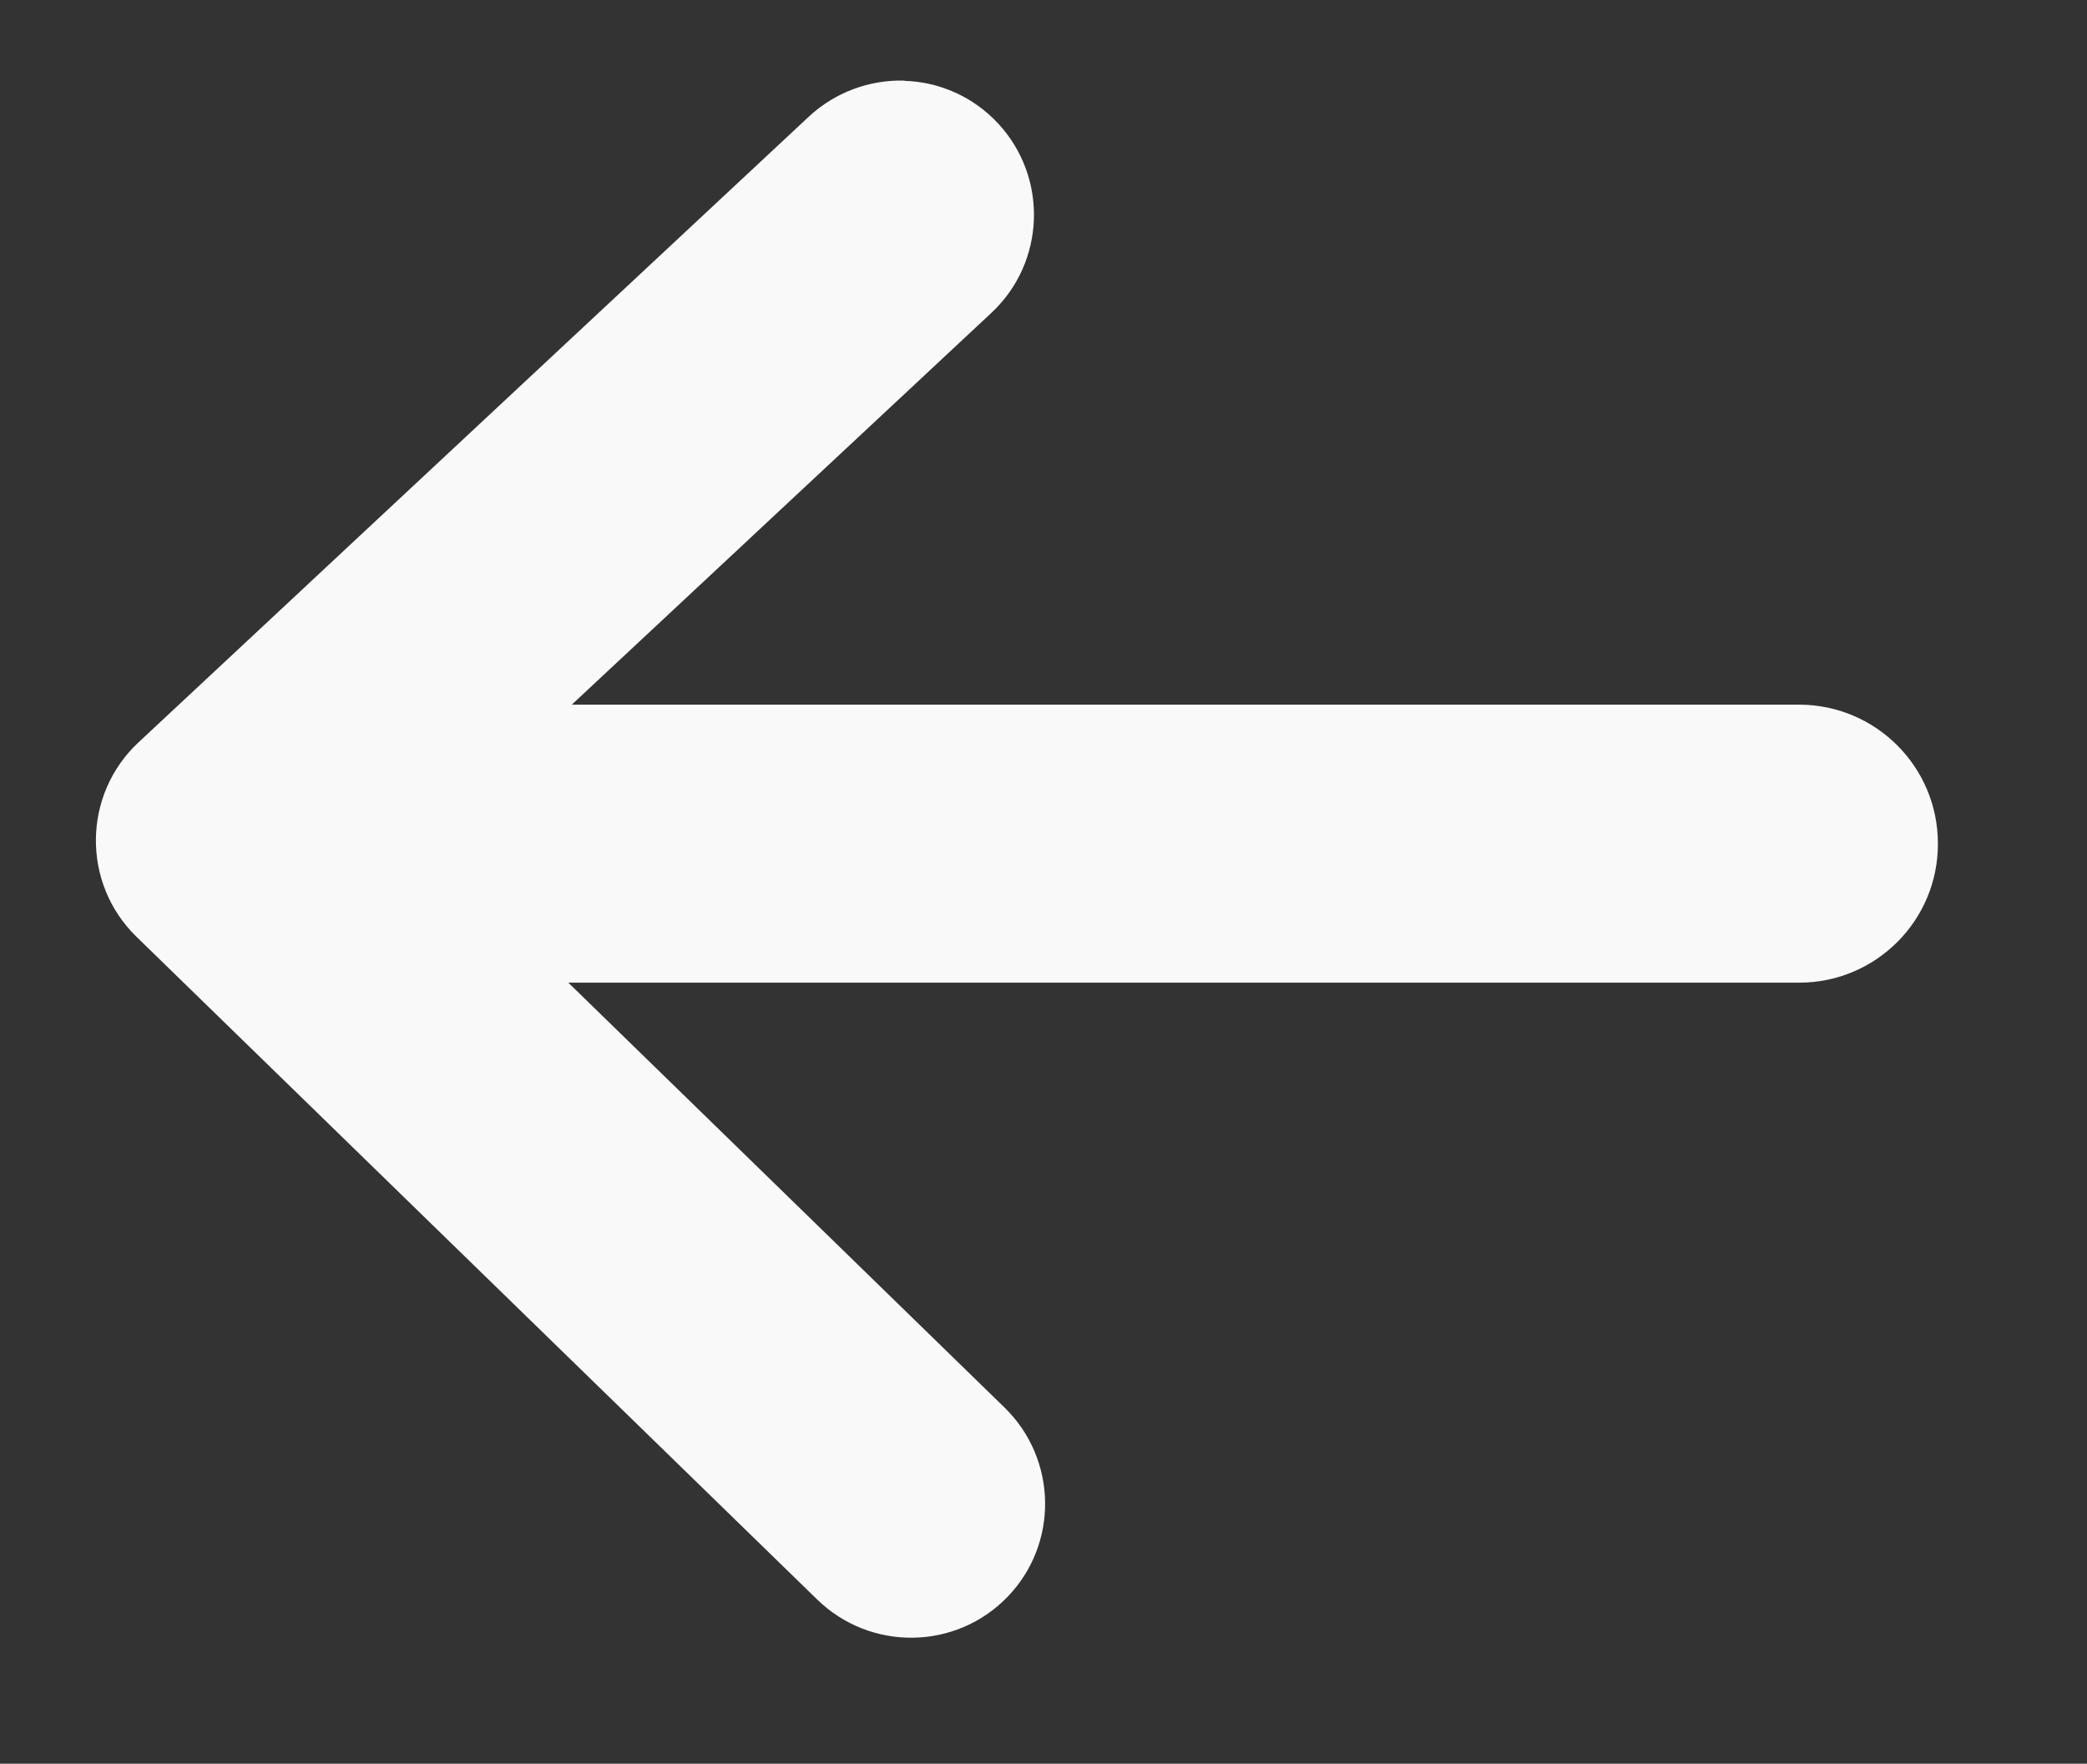 <?xml version="1.0" encoding="UTF-8" standalone="no"?>
<!-- Created with Inkscape (http://www.inkscape.org/) -->

<svg
   width="8.468mm"
   height="7.156mm"
   viewBox="0 0 8.468 7.156"
   version="1.1"
   id="svg1"
   xml:space="preserve"
   inkscape:version="1.3 (0e150ed6c4, 2023-07-21)"
   sodipodi:docname="back-icon.svg"
   inkscape:export-filename="Digital-Fiwg.png"
   inkscape:export-xdpi="327.1481"
   inkscape:export-ydpi="327.1481"
   xmlns:inkscape="http://www.inkscape.org/namespaces/inkscape"
   xmlns:sodipodi="http://sodipodi.sourceforge.net/DTD/sodipodi-0.dtd"
   xmlns="http://www.w3.org/2000/svg"
   xmlns:svg="http://www.w3.org/2000/svg"><rect x="0" y="0" width="8.468" height="7.156" fill="#333333" stroke="none"/><sodipodi:namedview
     id="namedview1"
     pagecolor="#ffffff"
     bordercolor="#000000"
     borderopacity="0.25"
     inkscape:showpageshadow="2"
     inkscape:pageopacity="0.0"
     inkscape:pagecheckerboard="0"
     inkscape:deskcolor="#d1d1d1"
     inkscape:document-units="mm"
     inkscape:zoom="14.481547"
     inkscape:cx="6.4910193"
     inkscape:cy="13.914259"
     inkscape:window-width="1858"
     inkscape:window-height="1057"
     inkscape:window-x="-8"
     inkscape:window-y="-8"
     inkscape:window-maximized="1"
     inkscape:current-layer="layer1" /><defs
     id="defs1" /><g
     inkscape:label="Layer 1"
     inkscape:groupmode="layer"
     id="layer1"
     transform="translate(158.006,-466.213)"><path
       id="path7"
       style="color:#000000;fill:#f9f9f9;stroke-width:0.883;stroke-linecap:round;stroke-linejoin:round;-inkscape-stroke:none;paint-order:markers stroke fill"
       d="m -154.335,466.54 c -0.144,-0.004 -0.284,0.048 -0.39,0.147 l -2.719,2.538 c -0.227,0.212 -0.231,0.571 -0.009,0.788 l 2.763,2.69 c 0.216,0.21 0.561,0.206 0.771,-0.01 0.209,-0.215 0.204,-0.559 -0.011,-0.769 l -1.77,-1.724 h 4.995 c 0.311,-3.5e-4 0.563,-0.253 0.562,-0.564 3.5e-4,-0.311 -0.251,-0.563 -0.562,-0.564 h -4.981 l 1.703,-1.59 c 0.219,-0.205 0.231,-0.549 0.026,-0.769 -0.099,-0.106 -0.235,-0.168 -0.38,-0.172 z"
       sodipodi:nodetypes="cccccccccccccccc" /></g></svg>
